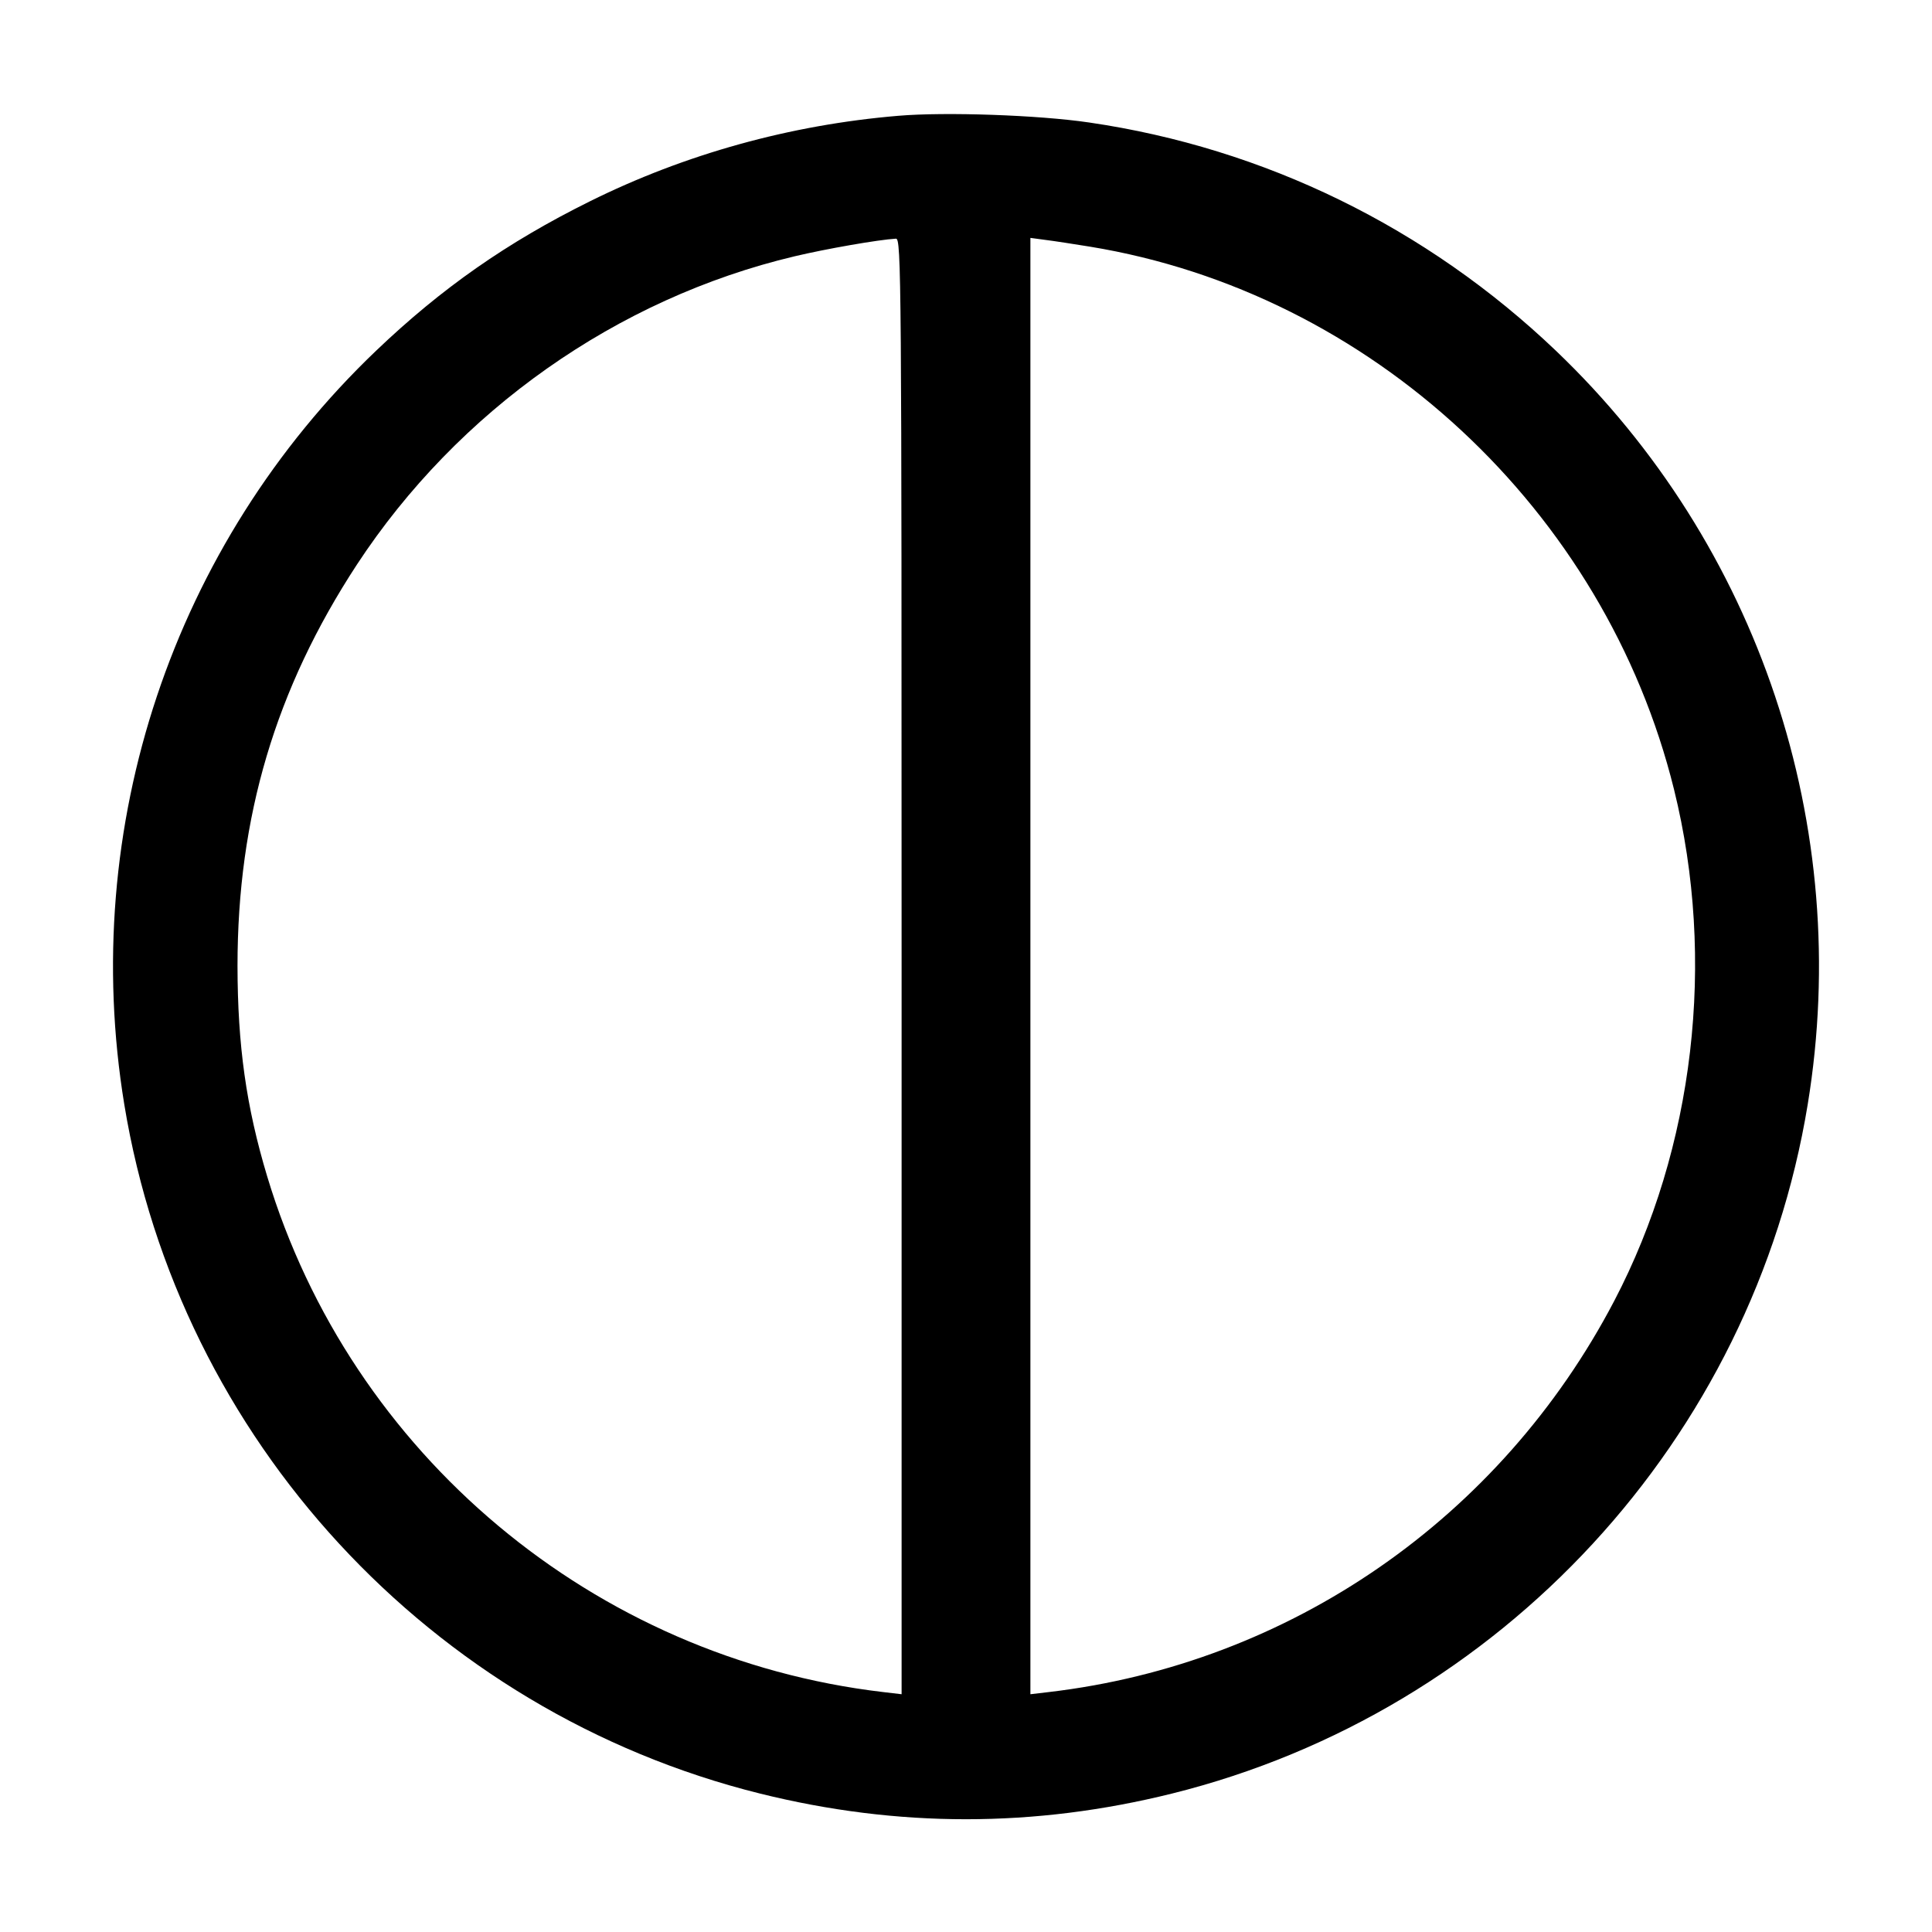 <svg width="15" height="15" fill="none" xmlns="http://www.w3.org/2000/svg"><path d="M6.975 0.899 C 6.136 0.969,5.317 1.197,4.578 1.564 C 3.935 1.883,3.428 2.238,2.920 2.723 C 1.343 4.229,0.611 6.418,0.965 8.575 C 1.391 11.173,3.343 13.289,5.900 13.925 C 6.970 14.191,8.030 14.191,9.100 13.925 C 11.656 13.289,13.609 11.172,14.035 8.575 C 14.389 6.419,13.657 4.229,12.080 2.723 C 11.077 1.766,9.818 1.150,8.456 0.951 C 8.062 0.893,7.339 0.868,6.975 0.899 M7.000 7.502 L 7.000 13.154 6.856 13.137 C 4.613 12.873,2.724 11.292,2.074 9.132 C 1.911 8.590,1.845 8.116,1.844 7.500 C 1.844 6.342,2.139 5.350,2.770 4.385 C 3.554 3.189,4.790 2.317,6.169 1.990 C 6.413 1.932,6.819 1.861,6.956 1.853 C 6.998 1.850,7.000 2.135,7.000 7.502 M8.462 1.915 C 10.643 2.272,12.461 3.960,12.997 6.129 C 13.325 7.455,13.155 8.911,12.533 10.100 C 11.650 11.787,10.016 12.917,8.144 13.137 L 8.000 13.154 8.000 7.500 L 8.000 1.847 8.119 1.863 C 8.184 1.871,8.338 1.895,8.462 1.915 " fill="currentColor" stroke="none" fill-rule="evenodd"></path></svg>